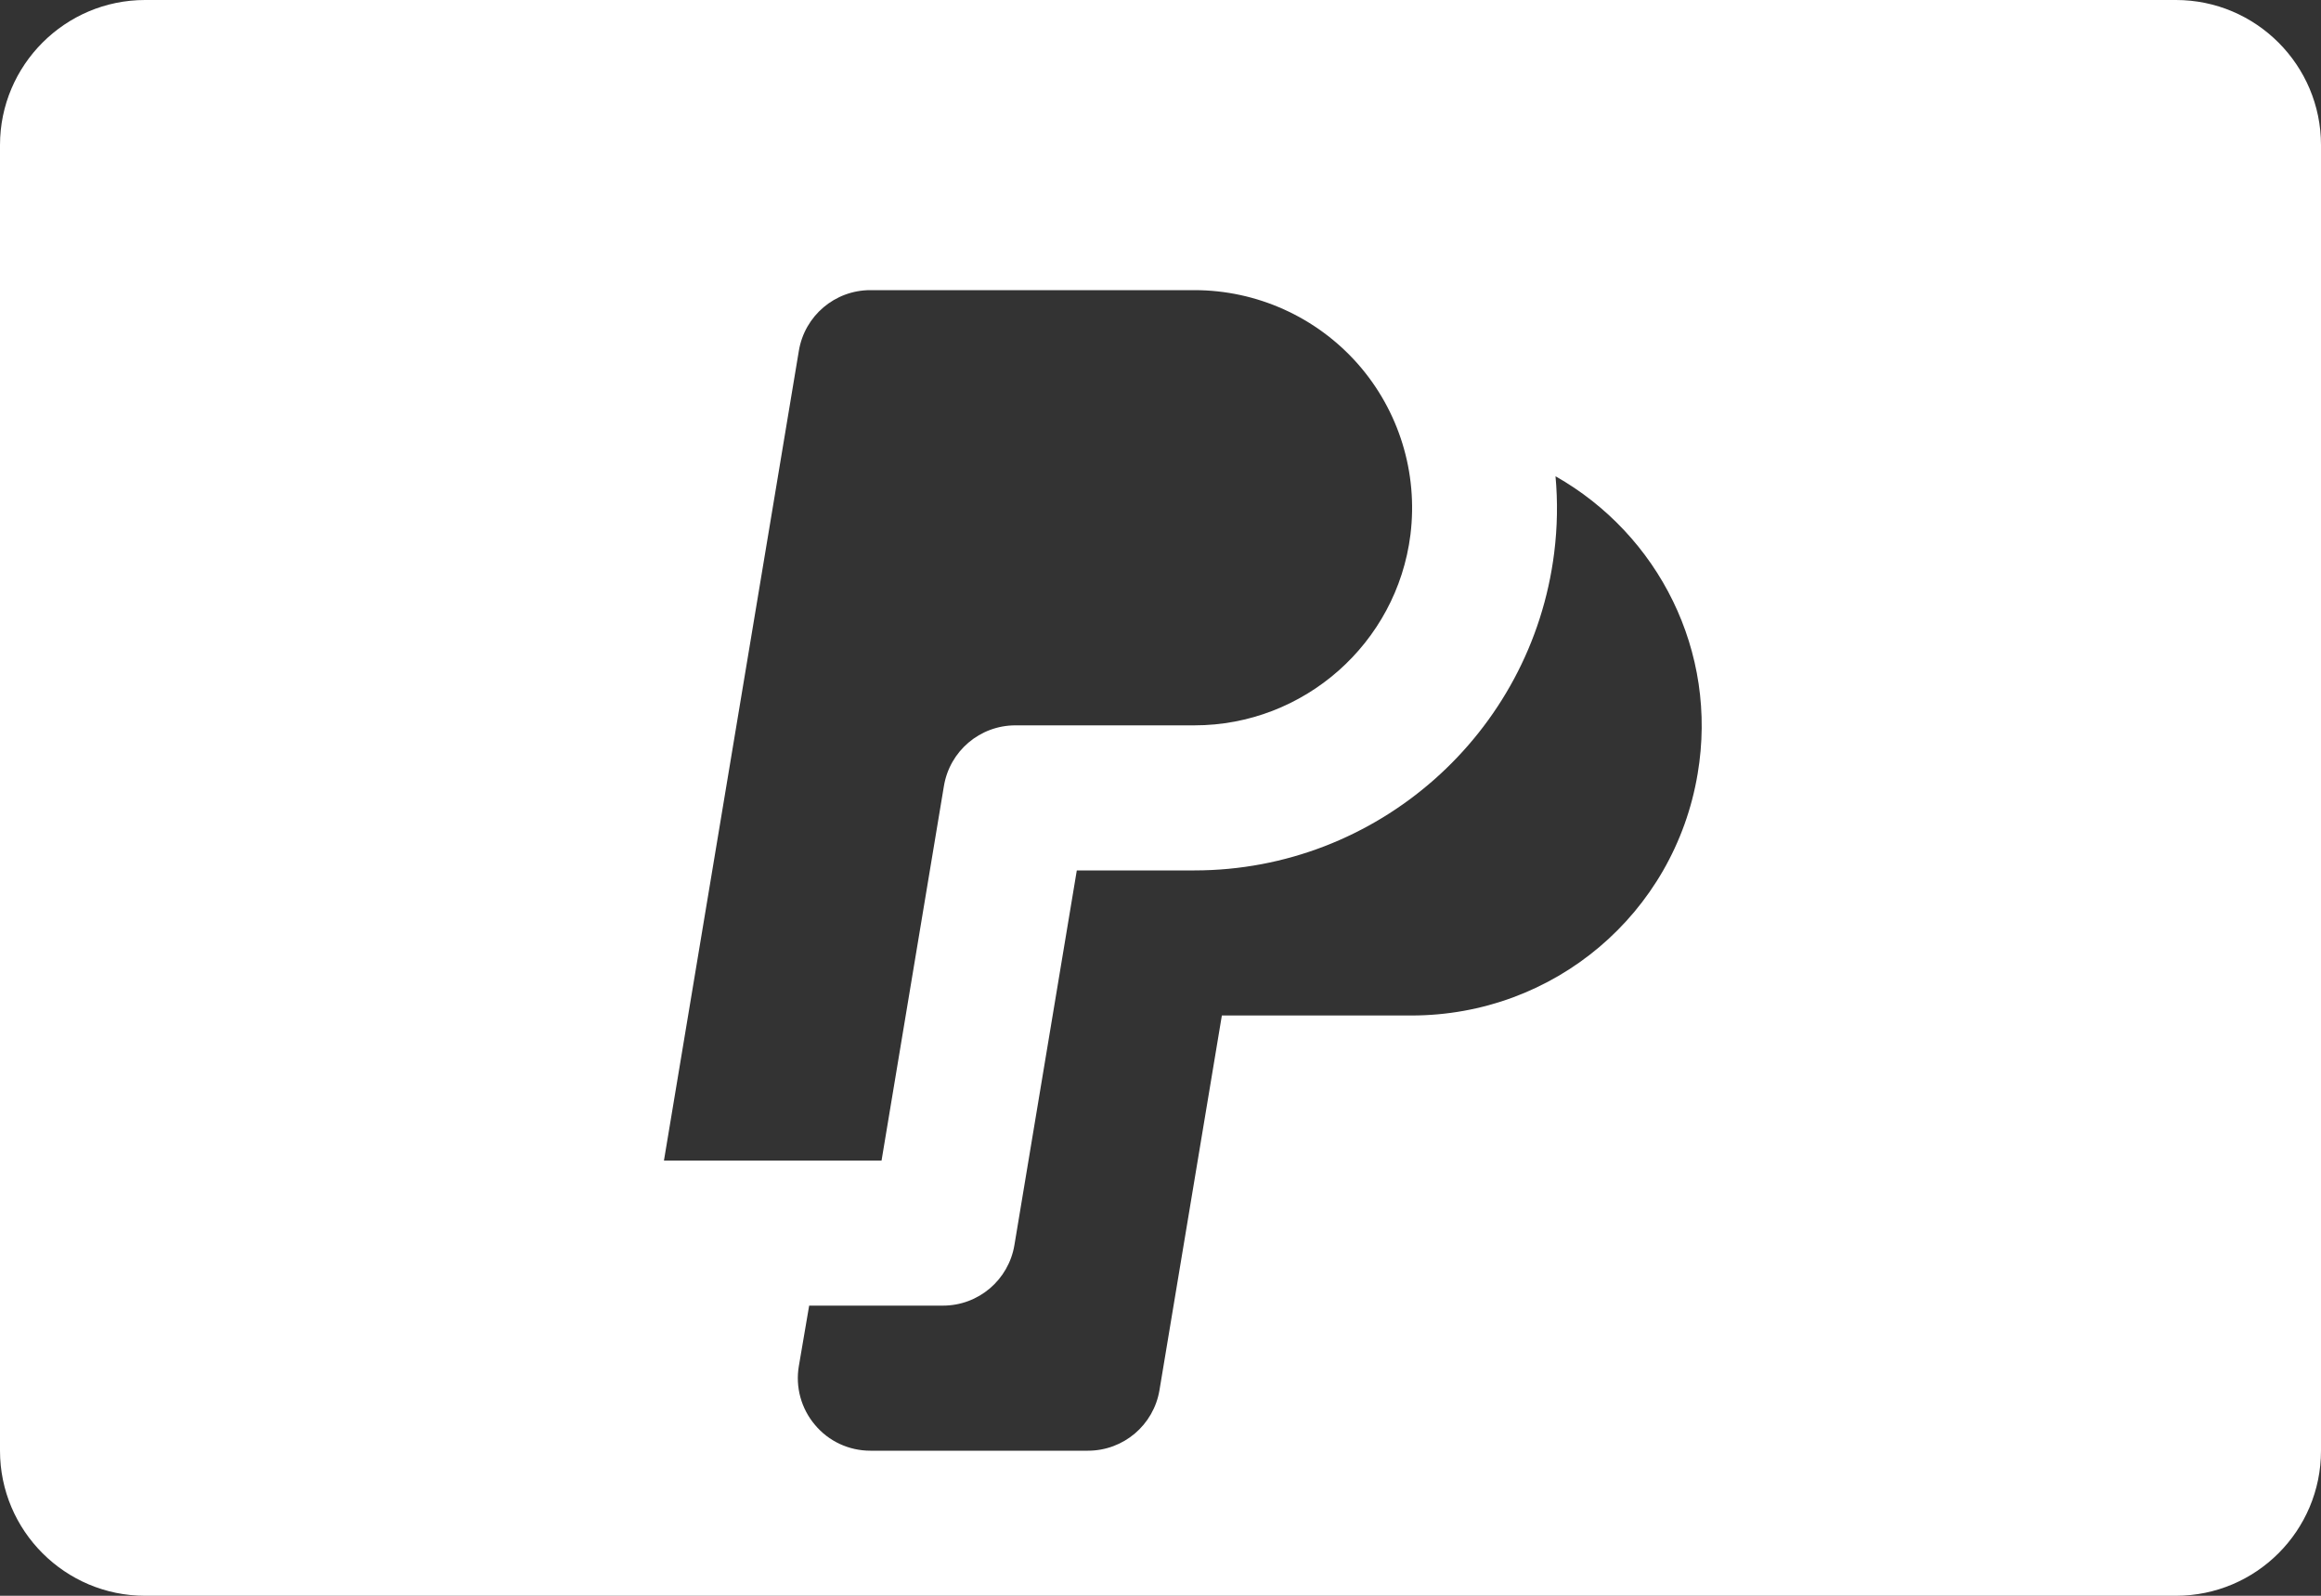 <?xml version="1.0" encoding="utf-8"?>
<!-- Generator: Adobe Illustrator 16.0.0, SVG Export Plug-In . SVG Version: 6.00 Build 0)  -->
<!DOCTYPE svg PUBLIC "-//W3C//DTD SVG 1.1//EN" "http://www.w3.org/Graphics/SVG/1.1/DTD/svg11.dtd">
<svg version="1.1" id="Capa_1" xmlns="http://www.w3.org/2000/svg" xmlns:xlink="http://www.w3.org/1999/xlink" x="0px" y="0px"
	 width="612px" height="420.75px" viewBox="0 185.625 612 420.75" enable-background="new 0 185.625 612 420.75"
	 xml:space="preserve">
<rect x="0" y="185.625" width="612" height="420.75" fill="#333333" stroke="none"/>
<g>
	<g>
		<path fill="#FFFFFF" d="M573.75,185.625H38.25c-21.076,0-38.25,17.174-38.25,38.25v344.25c0,21.114,17.174,38.25,38.25,38.25
			h535.5c21.114,0,38.25-17.136,38.25-38.25v-344.25C612,202.799,594.864,185.625,573.75,185.625z M210.643,278.113
			c1.53-9.218,9.486-15.988,18.857-15.988h85.45c16.448,0,32.13,7.076,43.031,19.393c10.901,12.355,15.95,28.764,13.923,45.097
			c-3.595,28.649-28.075,50.261-56.954,50.261h-47.2c-9.371,0-17.327,6.771-18.857,15.988l-16.447,98.762H175.07L210.643,278.113z
			 M447.64,389.612c-6.158,36.949-37.905,63.763-75.467,63.763H322.18l-16.447,98.762c-1.53,9.218-9.486,15.988-18.857,15.988H229.5
			c-5.623,0-10.978-2.448-14.611-6.809c-3.634-4.284-5.202-9.983-4.246-15.529l2.716-15.912h35.267
			c9.371,0,17.327-6.771,18.857-15.988l16.447-98.762h31.021c48.119,0,88.894-35.993,94.86-83.768
			c0.842-6.732,0.956-13.502,0.344-20.158C437.313,326.576,453.071,357.406,447.64,389.612z"/>
	</g>
</g>
</svg>
